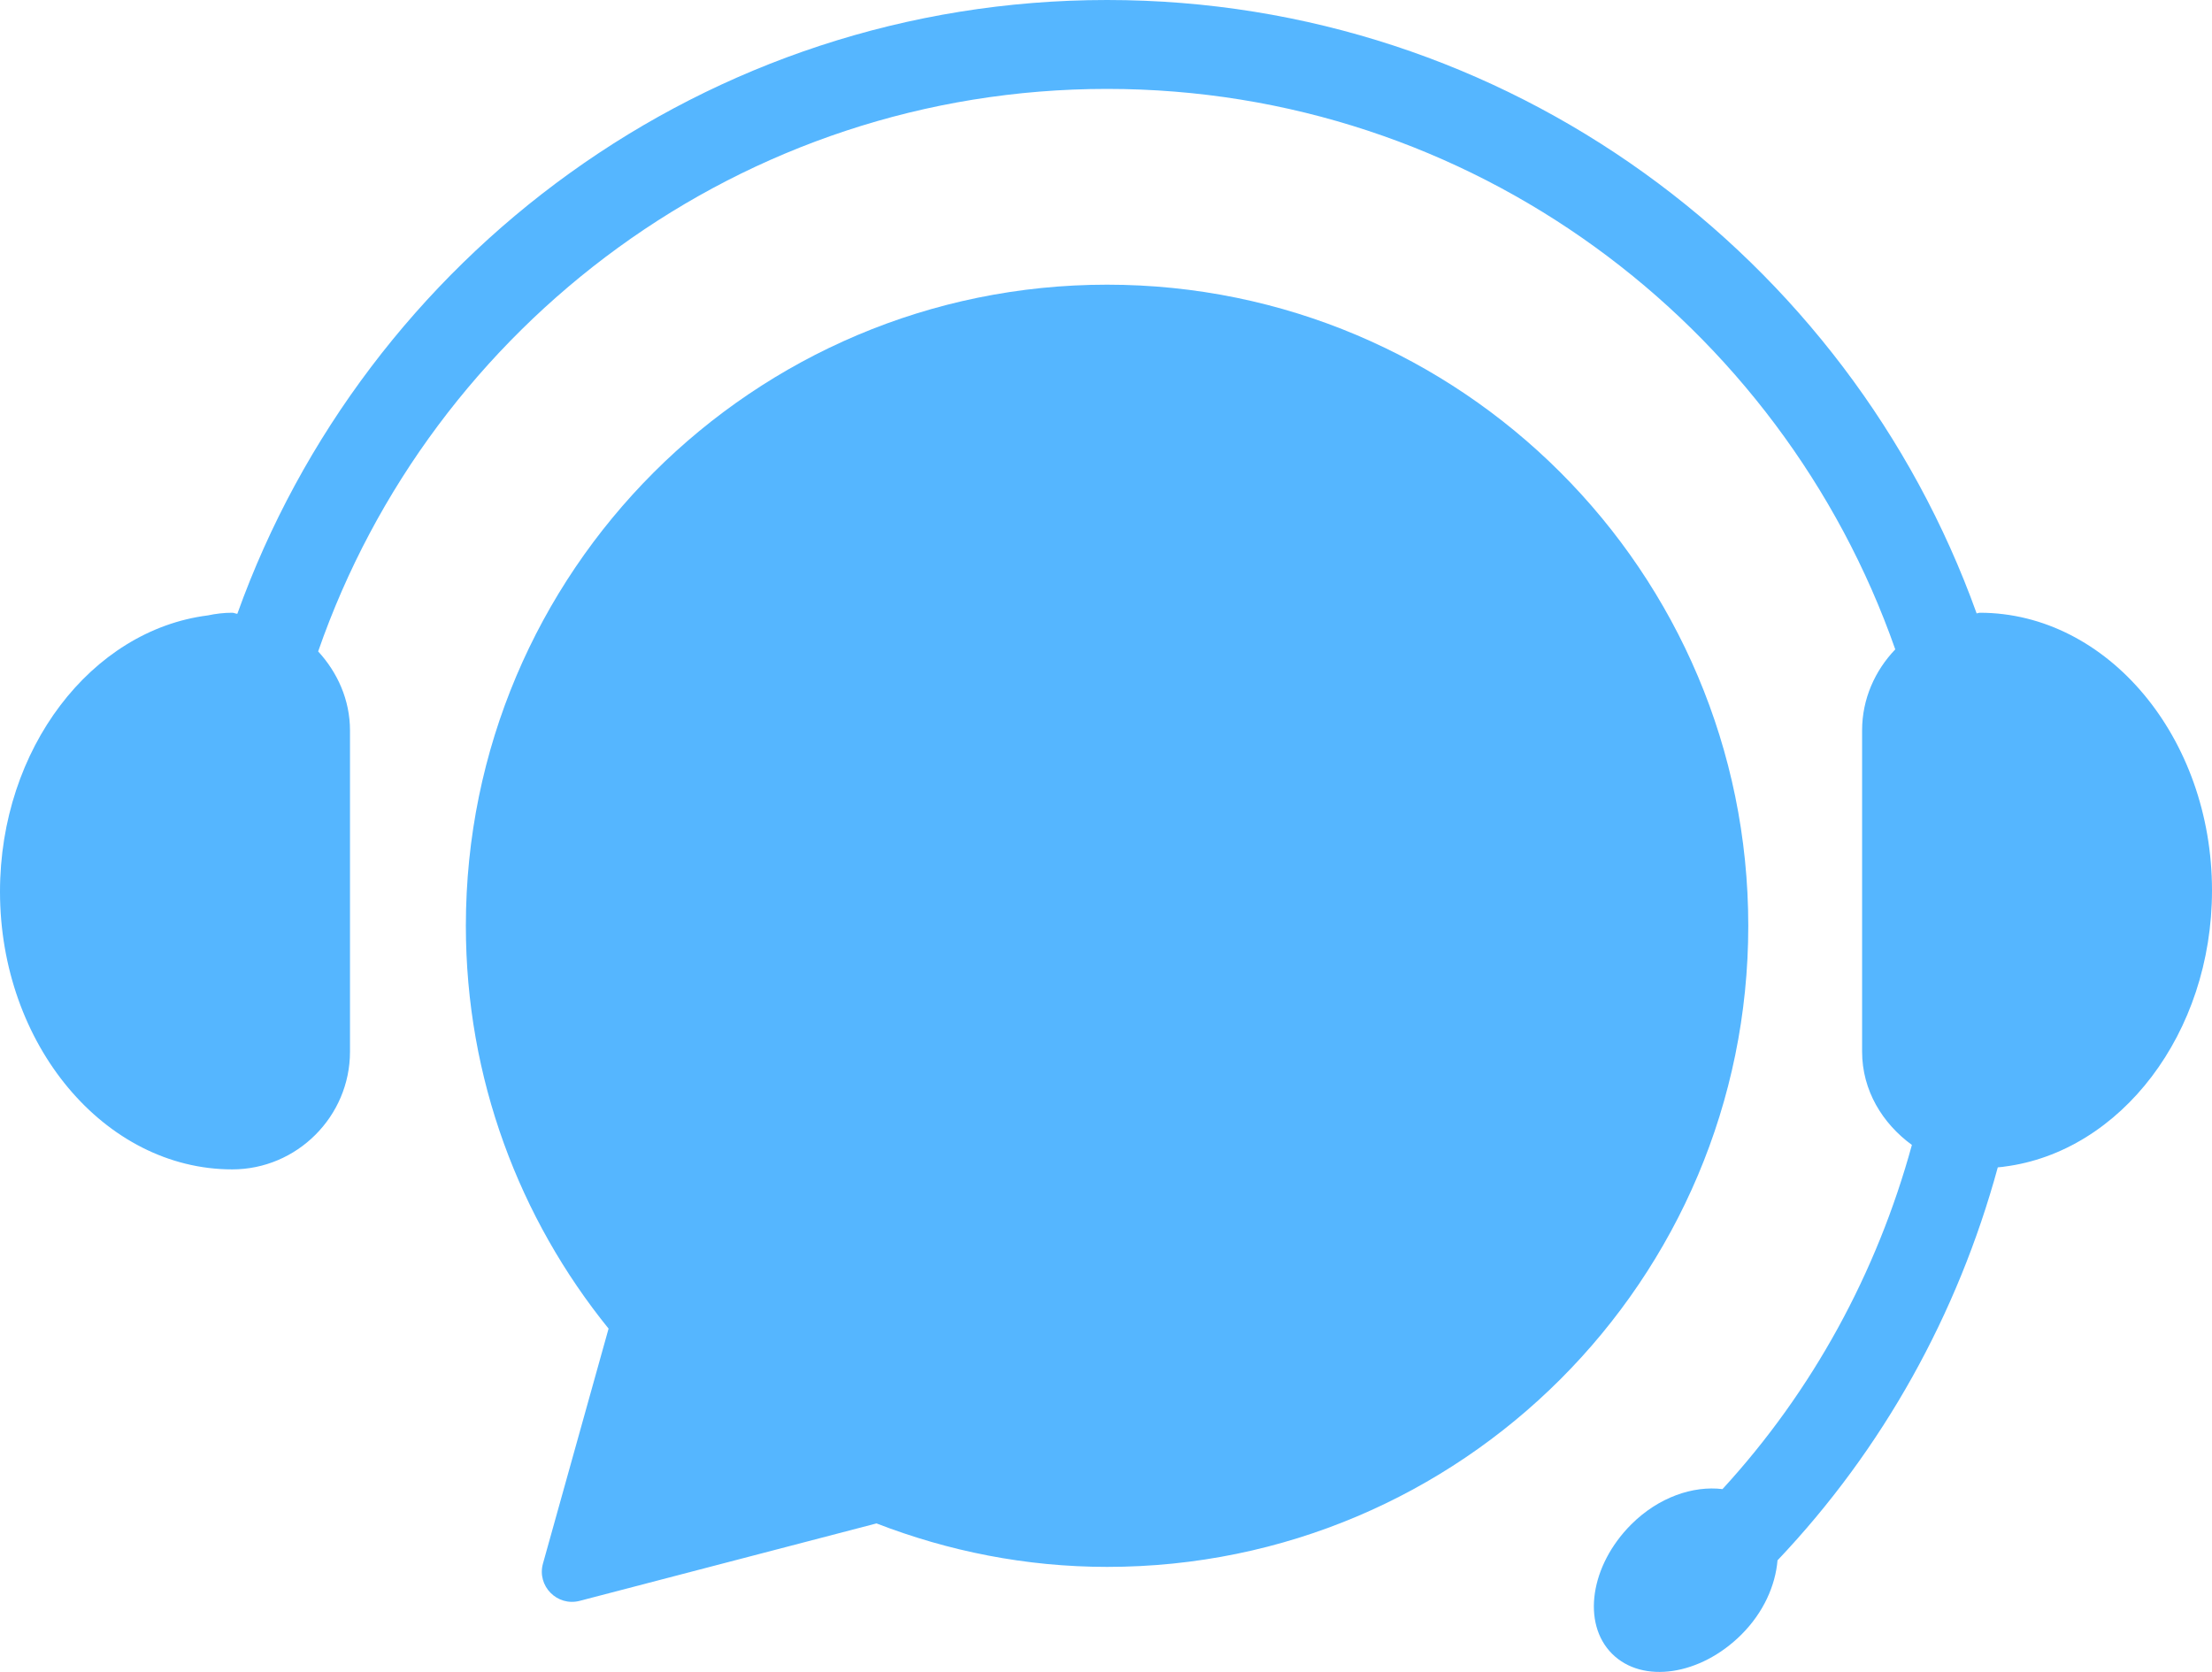 <?xml version="1.0" encoding="utf-8"?>
<!-- Generator: Adobe Illustrator 27.8.1, SVG Export Plug-In . SVG Version: 6.00 Build 0)  -->
<svg version="1.1" id="Layer_1" xmlns="http://www.w3.org/2000/svg" xmlns:xlink="http://www.w3.org/1999/xlink" x="0px" y="0px"
	 viewBox="0 0 24.876 18.807" style="enable-background:new 0 0 24.876 18.807;" xml:space="preserve">
<style type="text/css">
	.st0{fill:#55B6FF;}
</style>
<g>
	<path class="st0" d="M19.661,10.413c0-3.983-3.229-7.211-7.211-7.211s-7.211,3.229-7.211,7.211c0,1.718,0.603,3.293,1.605,4.531
		l-0.738,2.643c-0.07,0.252,0.16,0.485,0.413,0.419l3.338-0.871c0.806,0.312,1.679,0.489,2.594,0.489
		C16.433,17.625,19.661,14.396,19.661,10.413z"/>
	<path class="st0" d="M22.264,6.892c-0.013,0-0.023,0.007-0.035,0.007C20.788,2.885,16.954,0,12.45,0
		C7.944,0,4.109,2.887,2.669,6.904c-0.02-0.001-0.037-0.012-0.057-0.012c-0.094,0-0.186,0.011-0.275,0.03
		C1.028,7.088,0,8.421,0,10.029c0,1.718,1.175,3.124,2.612,3.124c0.728,0,1.324-0.596,1.324-1.324V8.216
		c0-0.344-0.141-0.653-0.358-0.889C4.854,3.65,8.344,1,12.45,1c4.097,0,7.58,2.64,8.864,6.304c-0.228,0.238-0.373,0.558-0.373,0.911
		v3.613c0,0.438,0.23,0.809,0.56,1.05c-0.393,1.435-1.114,2.764-2.13,3.871c-0.329-0.04-0.717,0.089-1.026,0.397
		c-0.461,0.461-0.558,1.113-0.216,1.455s0.993,0.245,1.455-0.216c0.25-0.25,0.382-0.553,0.406-0.835
		c1.188-1.252,2.028-2.773,2.477-4.42c0.024-0.004,0.049-0.003,0.072-0.008c1.309-0.166,2.337-1.499,2.337-3.107
		C24.876,8.298,23.701,6.892,22.264,6.892z"/>
</g>
</svg>
